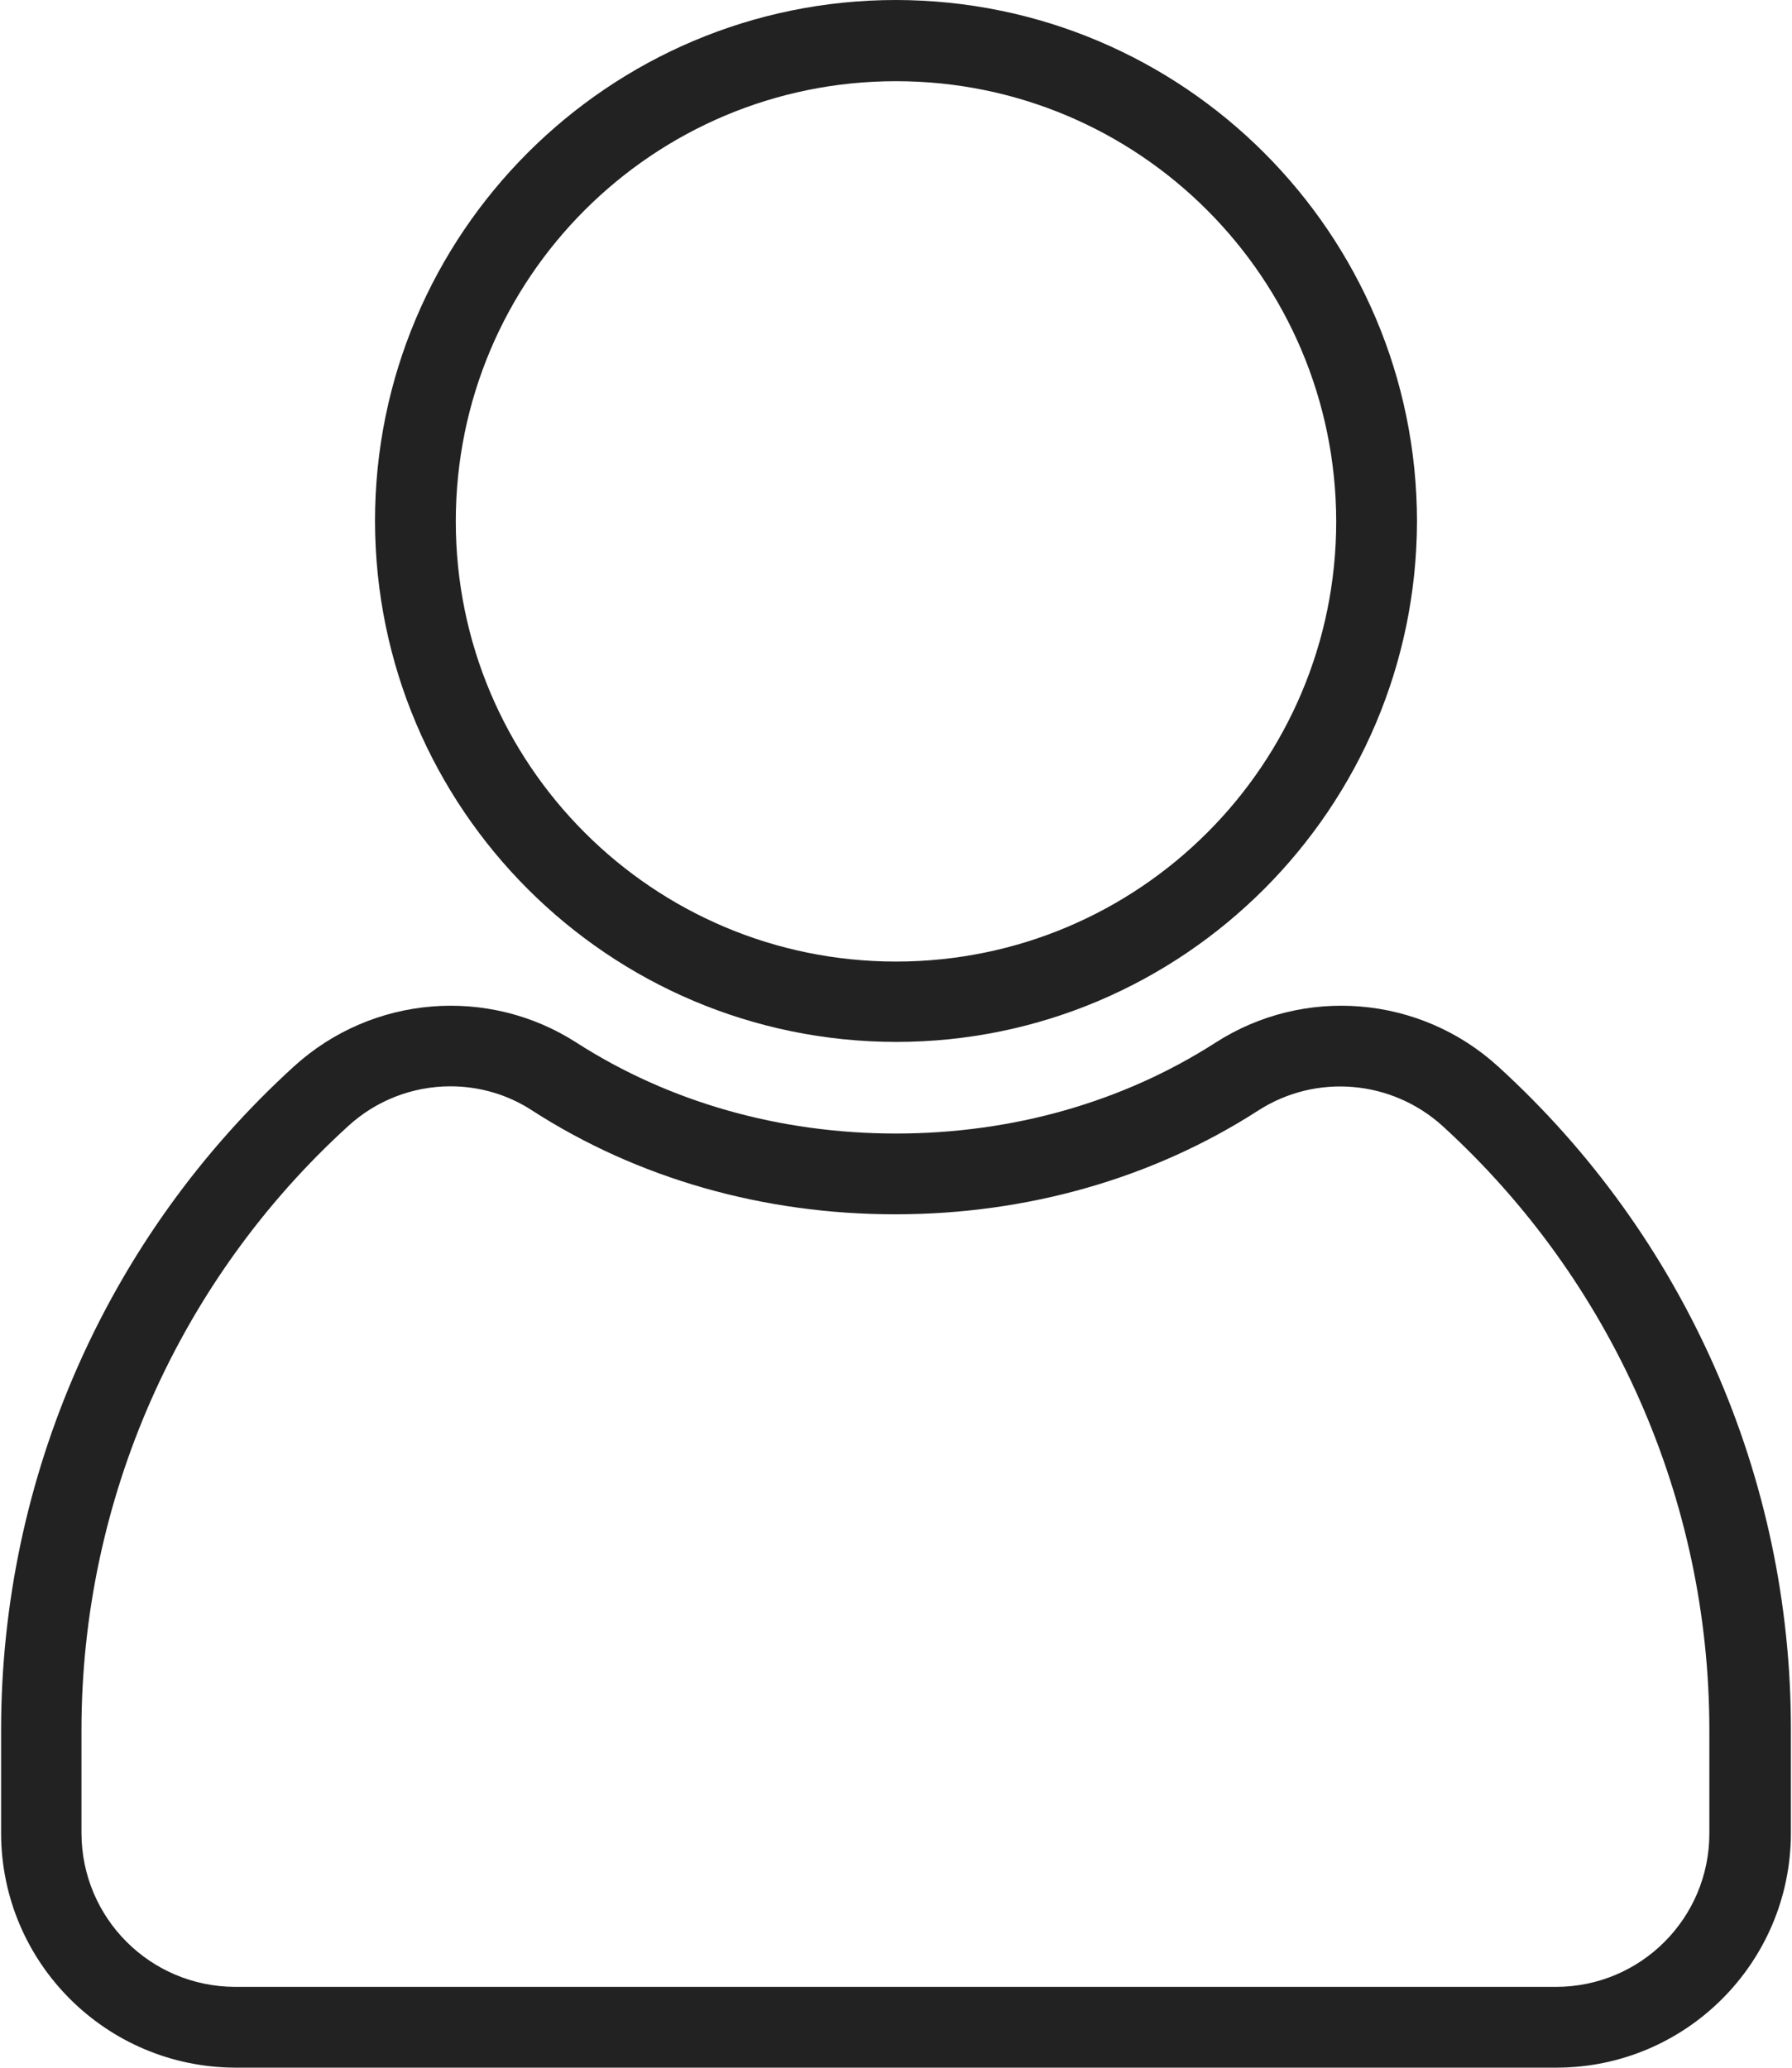 <svg width="26" height="30" viewBox="0 0 26 30" fill="none" xmlns="http://www.w3.org/2000/svg">
<path d="M22.58 29.999H3.414C1.539 29.993 0.021 28.476 0.016 26.601V25.101C0.016 21.433 1.557 17.934 4.27 15.468C5.4 14.442 7.082 14.302 8.365 15.128C9.707 15.989 11.307 16.446 13 16.446C14.693 16.446 16.293 15.989 17.635 15.128C18.918 14.302 20.6 14.442 21.73 15.468C24.443 17.934 25.99 21.433 25.984 25.101V26.601C25.979 28.481 24.455 29.999 22.58 29.999ZM6.537 15.761C5.986 15.761 5.459 15.966 5.055 16.335C2.588 18.579 1.182 21.767 1.182 25.101V26.601C1.188 27.831 2.178 28.821 3.408 28.827H22.574C23.805 28.827 24.801 27.831 24.801 26.601V25.101C24.801 21.767 23.395 18.585 20.928 16.335C20.189 15.667 19.094 15.573 18.256 16.112C16.727 17.097 14.904 17.618 12.988 17.618C11.072 17.618 9.25 17.097 7.721 16.112C7.375 15.884 6.959 15.761 6.537 15.761Z" fill="#222222"/>
<path d="M13 15.117C8.828 15.111 5.447 11.73 5.441 7.559C5.441 3.393 8.828 0 13 0C17.172 0.006 20.553 3.387 20.559 7.559C20.553 11.725 17.166 15.117 13 15.117ZM13 1.178C9.473 1.178 6.613 4.037 6.613 7.564C6.613 11.092 9.473 13.951 13 13.951C16.527 13.951 19.387 11.092 19.387 7.564C19.381 4.037 16.527 1.178 13 1.178Z" fill="#222222"/>
</svg>
